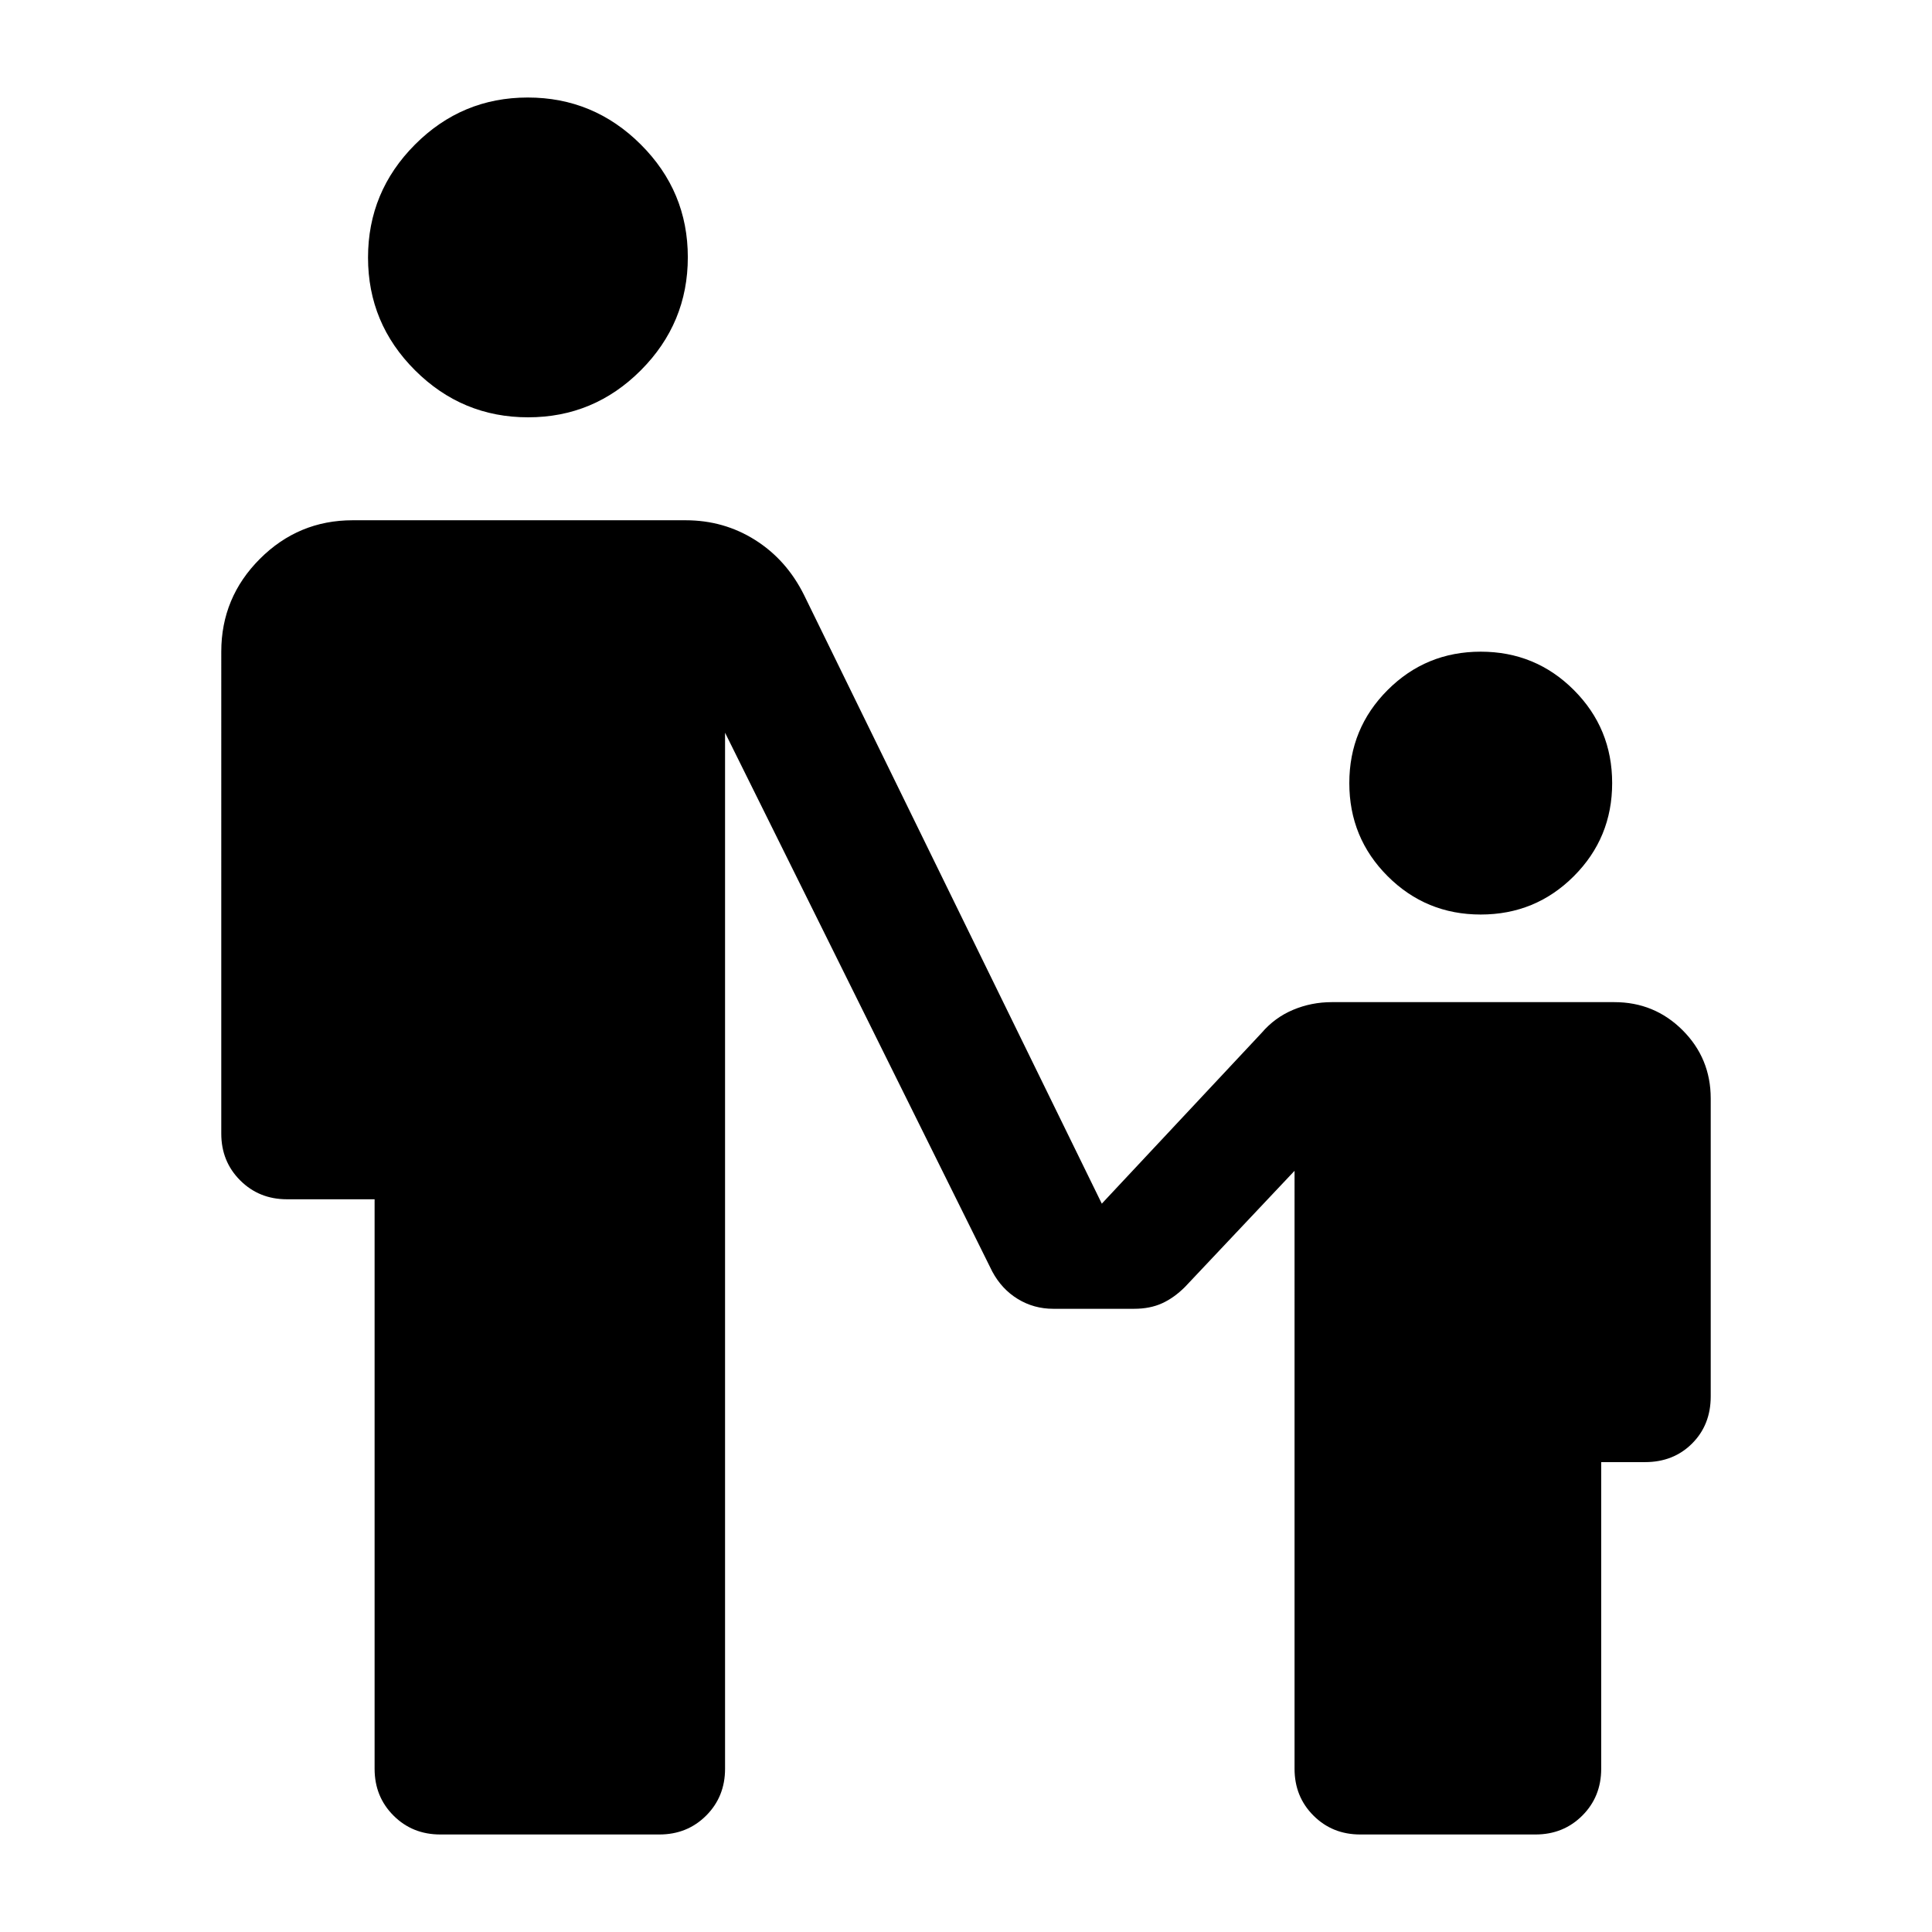 <?xml version="1.0" encoding="UTF-8" standalone="no"?>
<svg
   height="512"
   viewBox="0 -960 10240 10240"
   width="512"
   fill="#5f6368"
   version="1.1"
   id="svg4"
   sodipodi:docname="construction.svg"
   inkscape:version="1.2.2 (732a01da63, 2022-12-09)"
   xmlns:inkscape="http://www.inkscape.org/namespaces/inkscape"
   xmlns:sodipodi="http://sodipodi.sourceforge.net/DTD/sodipodi-0.dtd"
   xmlns="http://www.w3.org/2000/svg"
   xmlns:svg="http://www.w3.org/2000/svg">
  <defs
     id="defs8" />
  <sodipodi:namedview
     id="namedview6"
     pagecolor="#ffffff"
     bordercolor="#000000"
     borderopacity="0.25"
     inkscape:showpageshadow="2"
     inkscape:pageopacity="0.0"
     inkscape:pagecheckerboard="0"
     inkscape:deskcolor="#d1d1d1"
     showgrid="false"
     inkscape:zoom="0.51822917"
     inkscape:cx="25.085427"
     inkscape:cy="33.768844"
     inkscape:window-width="1920"
     inkscape:window-height="991"
     inkscape:window-x="-9"
     inkscape:window-y="-9"
     inkscape:window-maximized="1"
     inkscape:current-layer="svg4" />
  <path
     d="m 2799.046,1251.841 q -349.211,0 -598.814,-248.674 -249.602,-248.674 -249.602,-597.885 0,-349.211 248.674,-598.814 248.674,-249.602 597.885,-249.602 349.211,0 598.814,248.674 249.602,248.674 249.602,597.885 0,349.211 -248.674,598.814 -248.674,249.602 -597.885,249.602 z m 5049.167,2635.337 q -290.235,0 -493.4,-203.165 -203.165,-203.165 -203.165,-493.4 0,-290.235 203.165,-493.4 203.165,-203.165 493.4,-203.165 290.235,0 493.4,203.165 203.165,203.165 203.165,493.4 0,290.236 -203.165,493.4 -203.165,203.165 -493.4,203.165 z M 1985.458,8414.851 V 5396.403 h -464.377 q -148.02,0 -248.093,-100.189 -100.189,-100.073 -100.189,-248.093 V 2494.049 q 0,-287.333 204.674,-492.007 204.558,-204.558 491.891,-204.558 h 1764.631 q 202.584,0 368.251,104.485 165.782,104.485 258.658,290.235 l 1578.88,3227.417 847.487,-905.534 q 69.656,-81.266 166.711,-121.899 96.939,-40.633 204.79,-40.633 h 1497.615 q 212.801,0 361.865,148.949 148.949,149.065 148.949,361.865 v 1578.88 q 0,150.922 -98.68,249.602 -98.68,98.68 -249.602,98.68 h -232.188 v 1625.318 q 0,148.02 -100.073,248.093 -100.189,100.189 -248.209,100.189 h -928.753 q -148.02,0 -248.093,-100.189 -100.189,-100.073 -100.189,-248.093 V 5245.48 l -580.471,615.299 q -58.047,58.047 -121.899,87.071 -63.852,29.023 -147.788,29.023 H 5582.403 q -102.511,0 -187.724,-51.894 -85.213,-52.01 -135.366,-145.466 L 3842.964,2923.597 v 5491.254 q 0,148.02 -100.073,248.093 -100.189,100.189 -248.209,100.189 H 2333.74 q -148.02,0 -248.093,-100.189 -100.189,-100.073 -100.189,-248.093 z"
     id="path2"
     style="fill:#000000;stroke-width:11.609" />
</svg>
